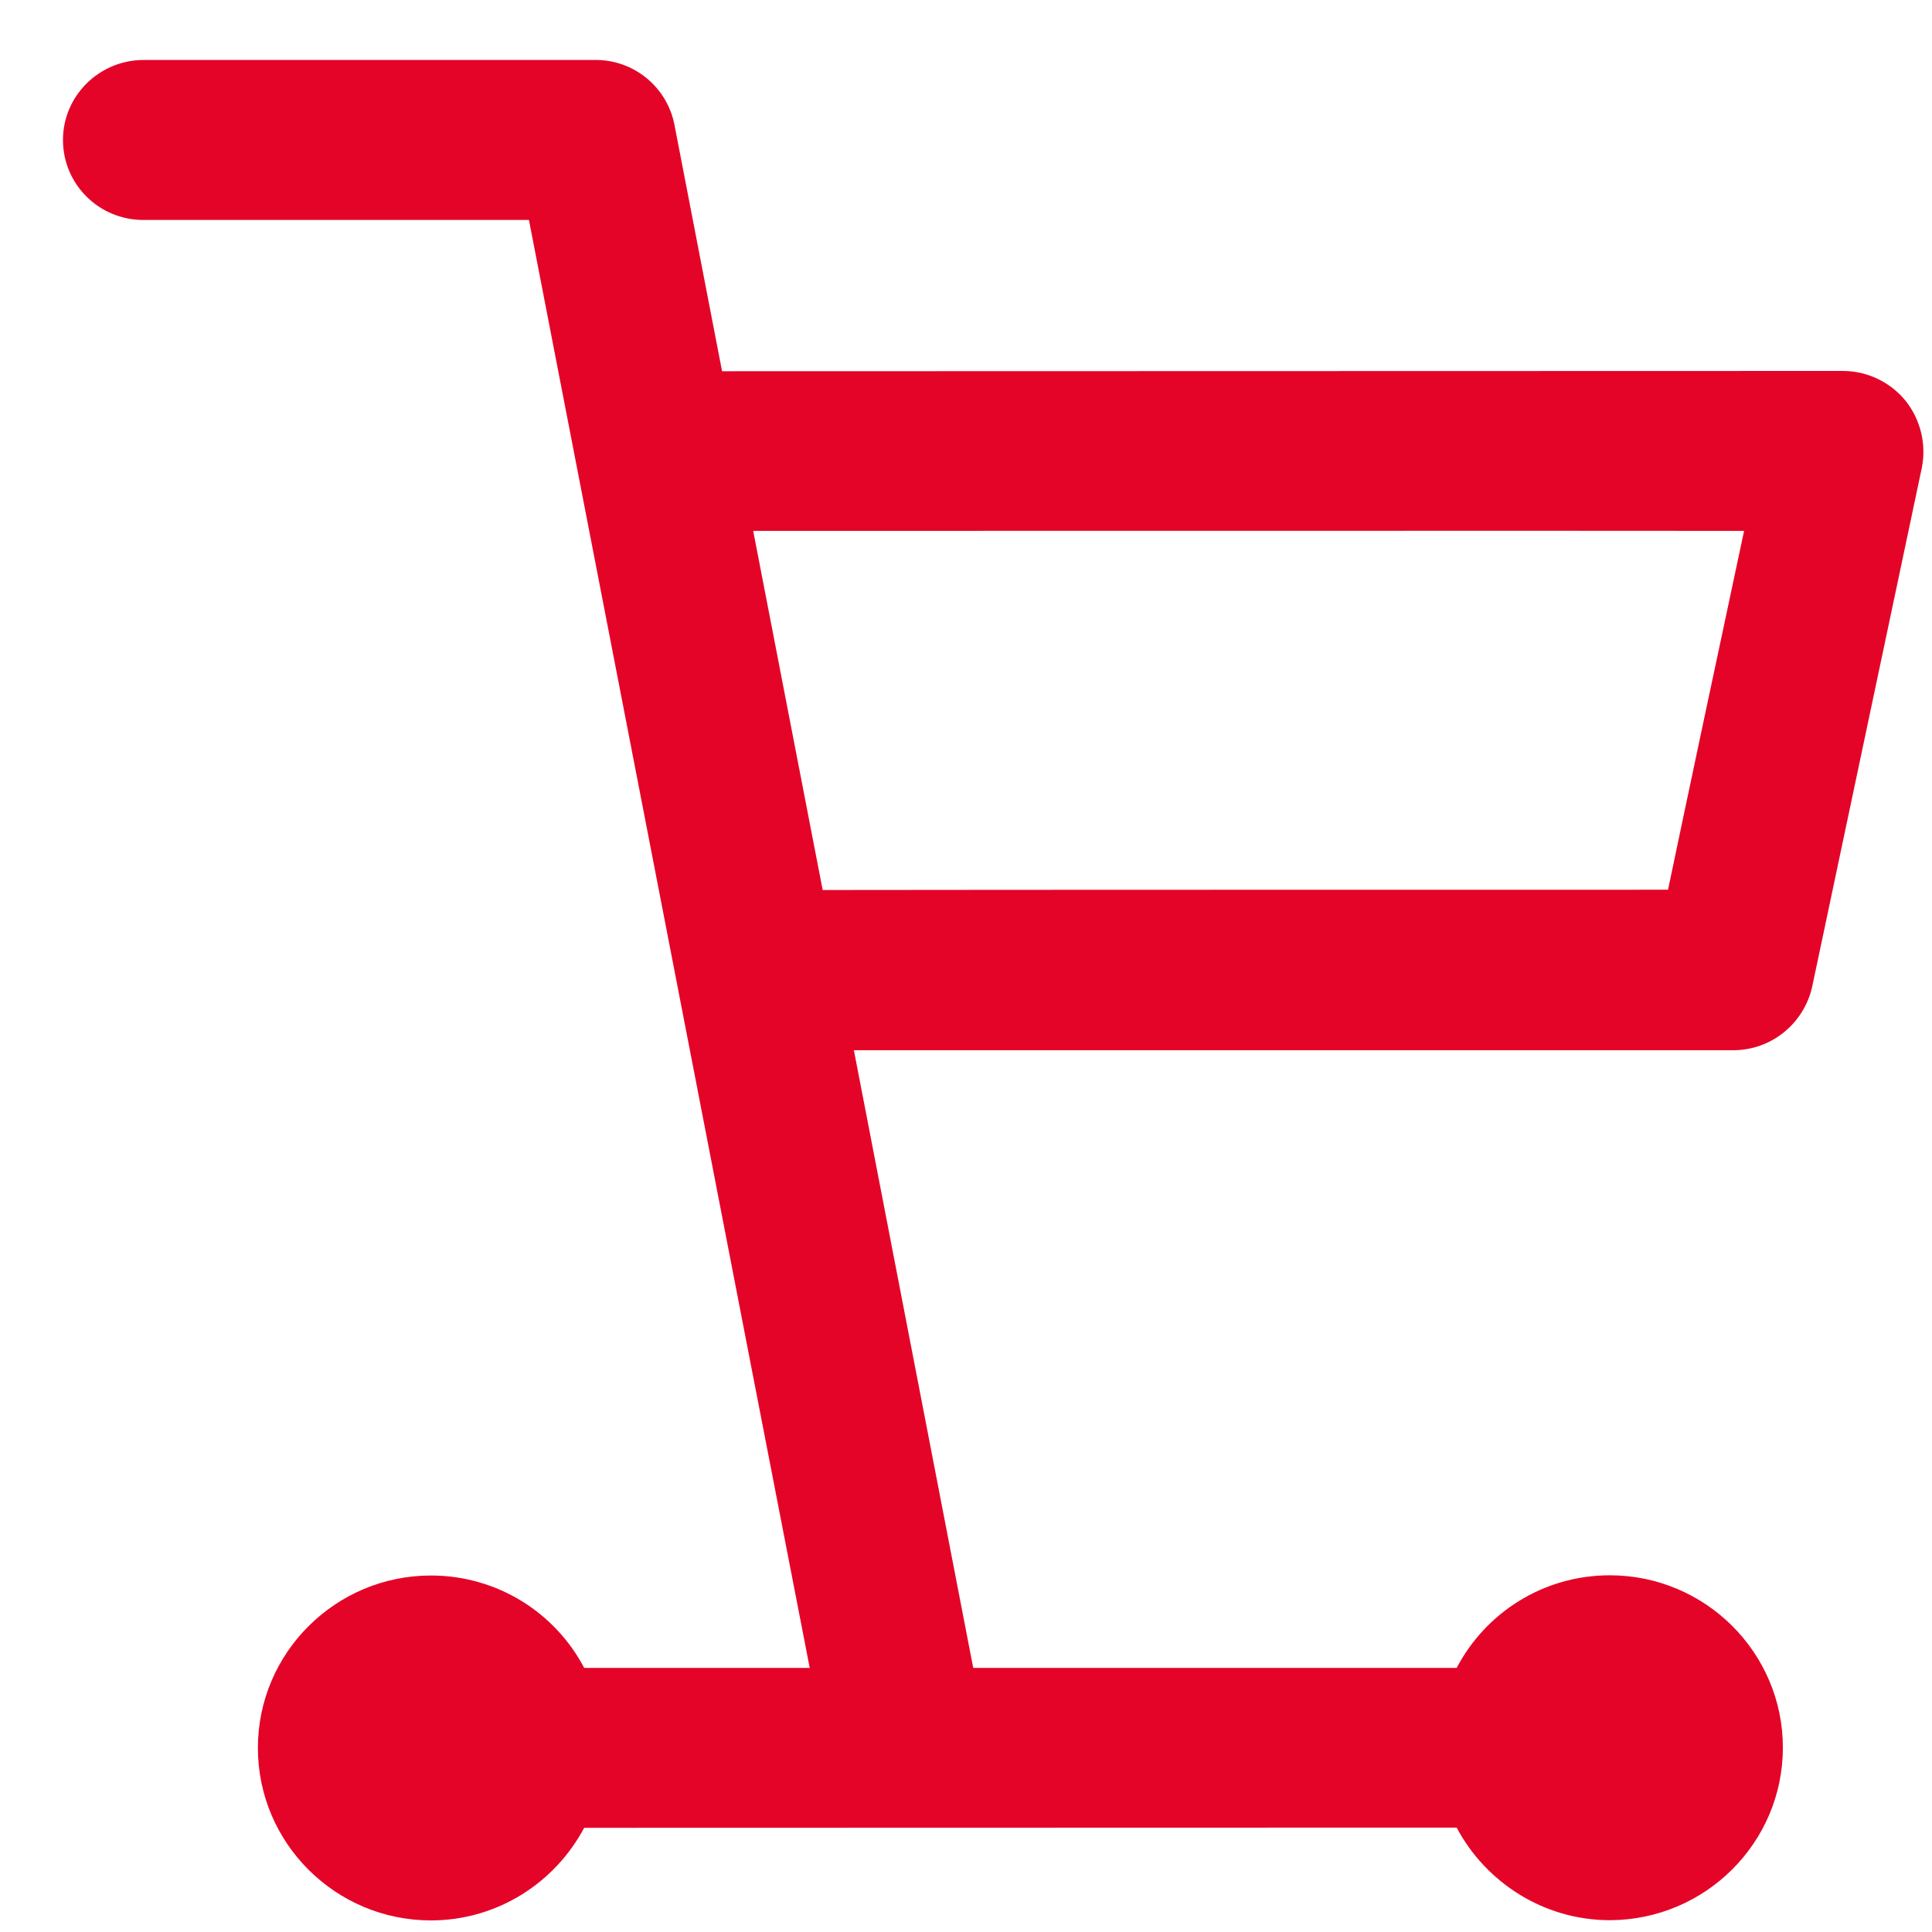 <svg width="27" height="27" viewBox="0 0 27 27" fill="none" xmlns="http://www.w3.org/2000/svg">
<path d="M26.629 5.599C26.415 5.338 26.094 5.184 25.754 5.184L10.091 5.188L9.426 1.746C9.323 1.217 8.861 0.838 8.326 0.838H2.002C1.382 0.842 0.88 1.342 0.88 1.956C0.88 2.574 1.382 3.074 2.002 3.074C2.002 3.074 6.045 3.074 7.392 3.074C7.684 4.57 10.696 20.129 11.316 23.309H8.164C7.761 22.541 6.953 22.018 6.022 22.018C4.69 22.018 3.604 23.099 3.604 24.427C3.604 25.758 4.69 26.838 6.022 26.838C6.953 26.838 7.757 26.309 8.164 25.544L20.357 25.541C20.763 26.305 21.572 26.835 22.498 26.835C23.835 26.831 24.916 25.75 24.916 24.423C24.916 23.096 23.831 22.015 22.498 22.015C21.568 22.015 20.763 22.537 20.357 23.309H13.601L11.933 14.677H24.222C24.758 14.677 25.212 14.302 25.326 13.787L26.858 6.537C26.925 6.202 26.836 5.857 26.629 5.599ZM23.311 12.434C21.97 12.434 13.912 12.434 11.497 12.438L10.526 7.419C13.864 7.419 22.509 7.416 24.374 7.419C24.049 8.938 23.536 11.357 23.311 12.434Z" fill="#E40428"/>
</svg>
